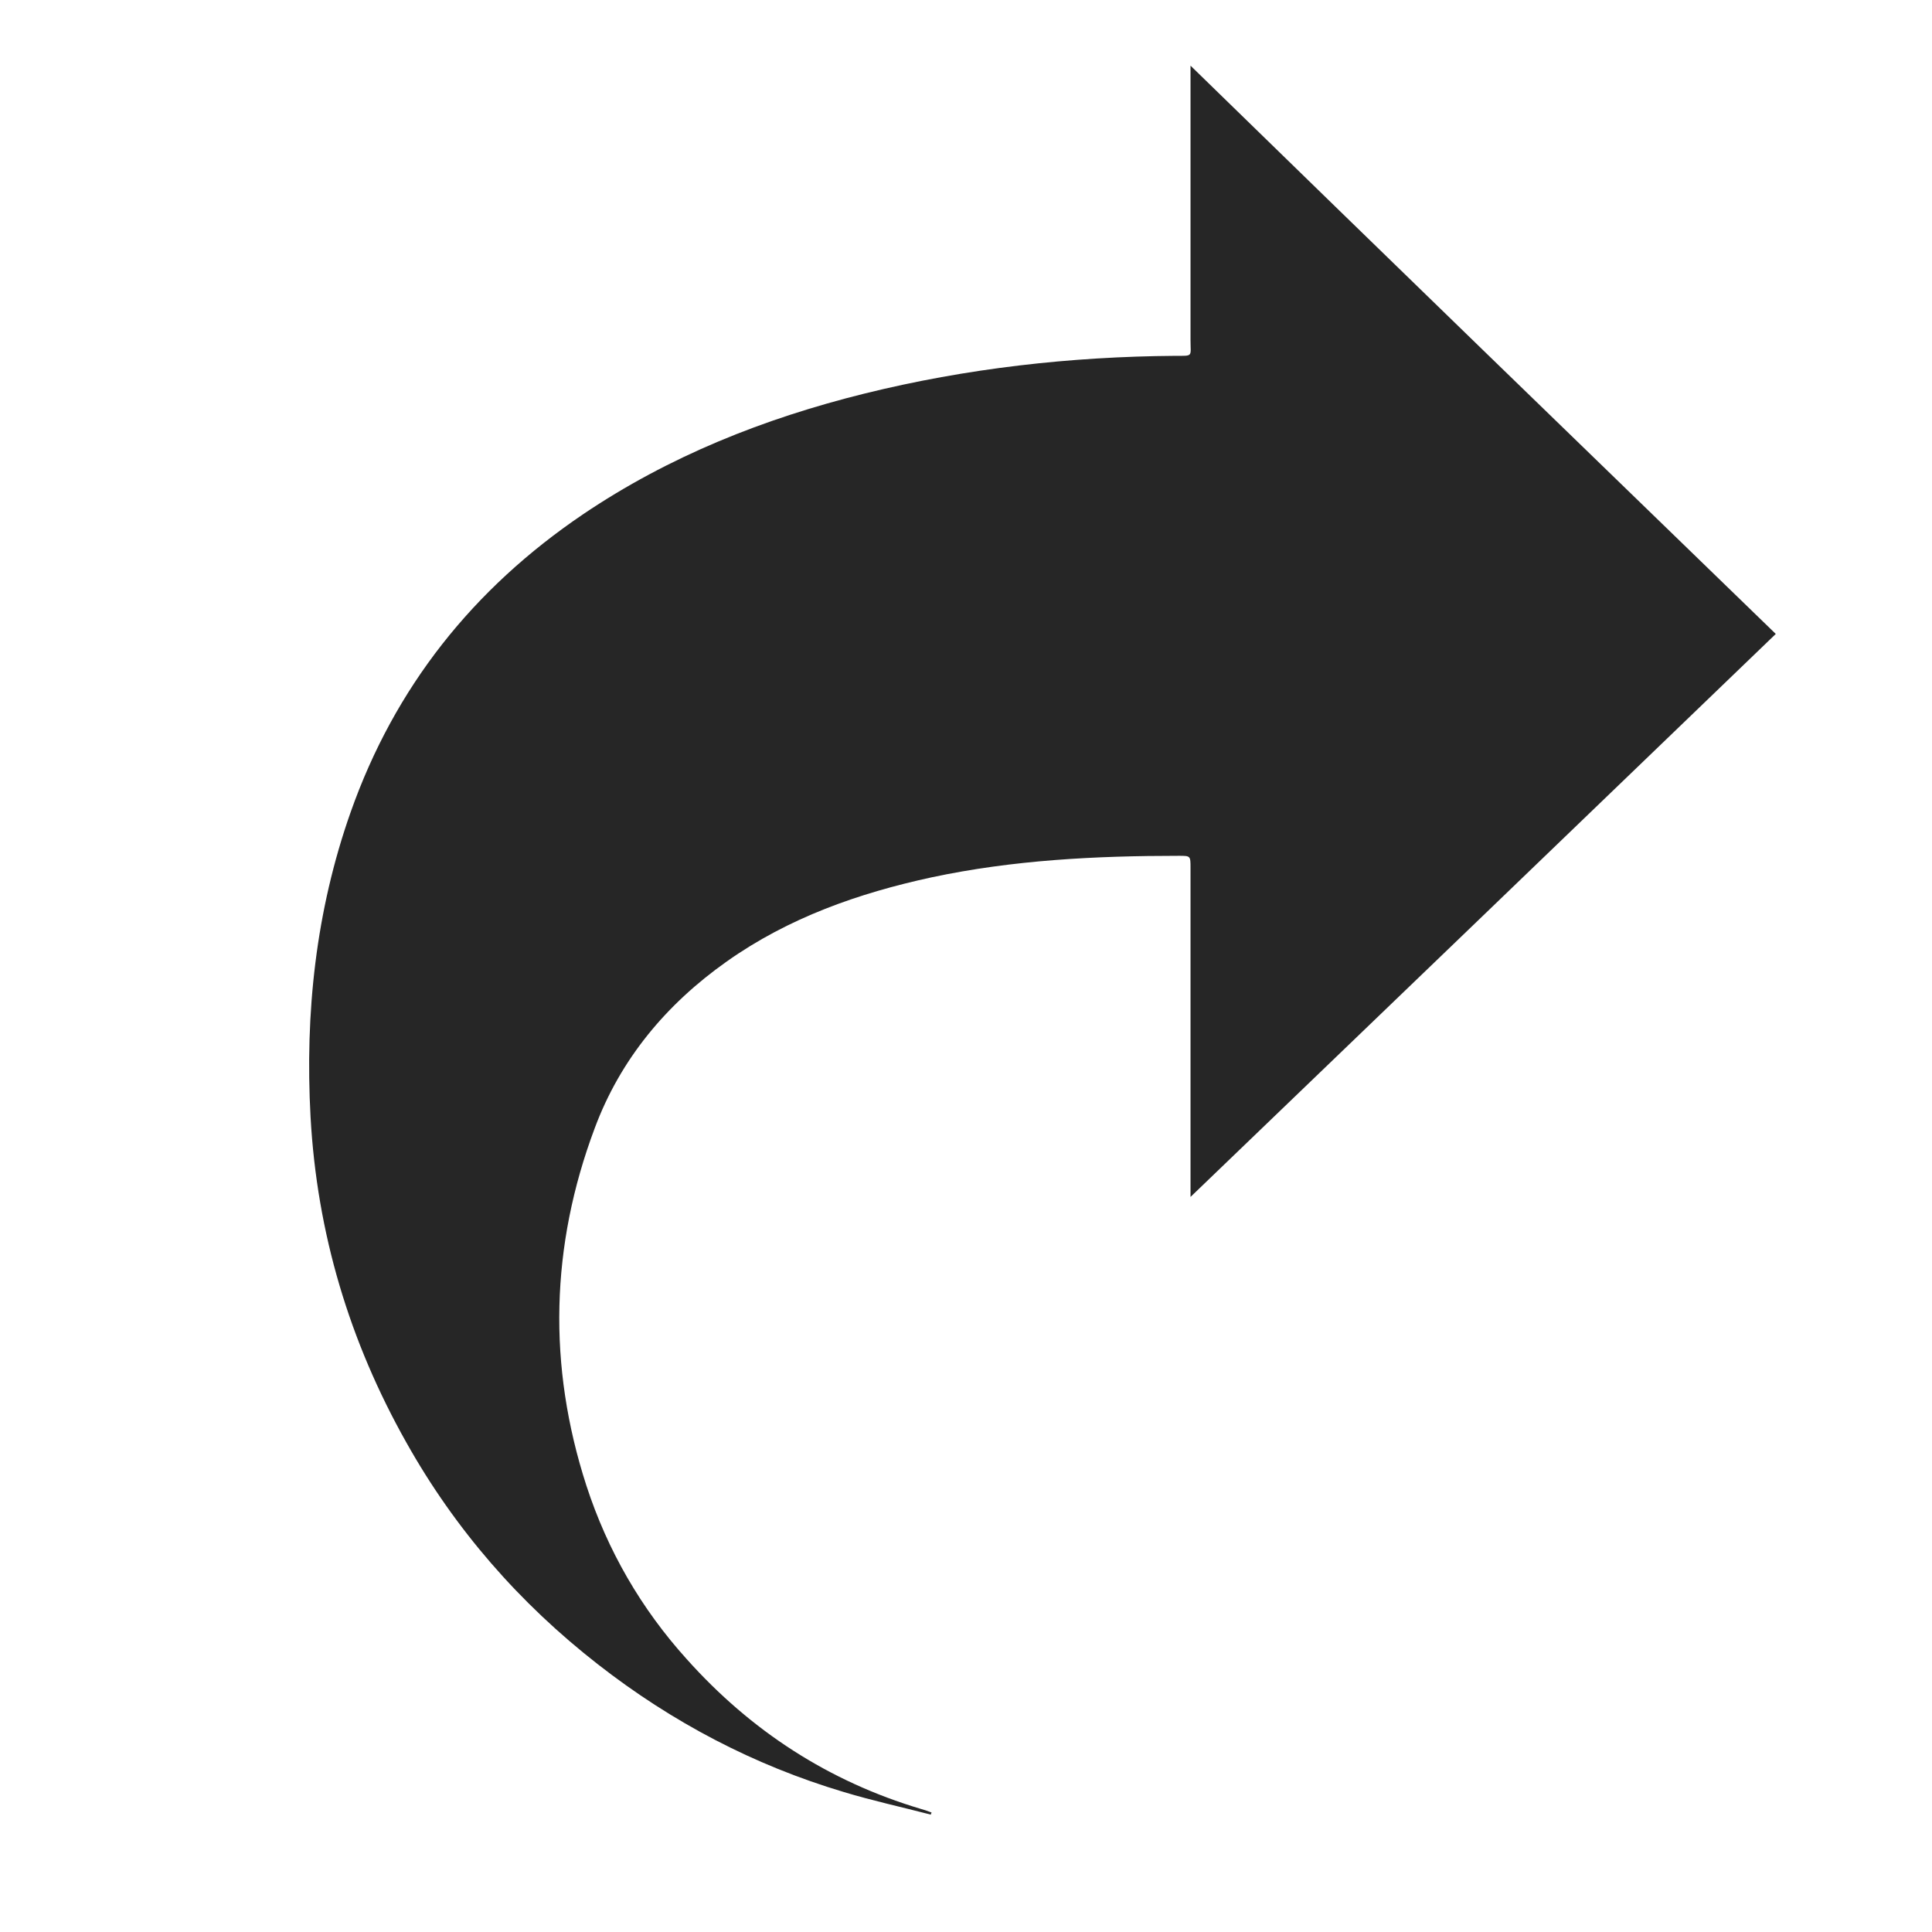 <svg id="Capa_1" xmlns="http://www.w3.org/2000/svg" viewBox="0 0 512 512"><style>.st0{display:none;fill:#fff}.st1{fill:#262626}</style><g id="cLH7Zq.tif"><path class="st0" d="M471.5 483H79.6V16.5h391.9V483zm-224.8-2.1c0-.2.1-.3.1-.5-.1-.1-.3-.2-.4-.2-.8-.3-1.6-.5-2.4-.8-24.5-7.3-45.1-20.7-62.1-39.7-12.1-13.5-21-28.8-26.6-46-10.2-31.8-9.4-63.5 2.2-94.7 6.9-18.3 19-32.9 35-44.2 16.4-11.6 34.9-18.1 54.3-22.3 21.6-4.7 43.5-5.7 65.5-5.7 3.1 0 3.1 0 3.1 3.2v87.2c52-50 103.5-99.5 155.1-149.2-51.6-50.1-103.1-100-155-150.3v72.7c0 4.4.8 4.2-4 4.2-27.9.1-55.4 3.2-82.4 10-26.6 6.6-51.8 16.5-74.6 32-29.1 19.7-49.9 45.8-61.6 79-9.2 26.1-12.1 53.1-10.6 80.7 1.6 30.8 10.3 59.5 25.4 86.3 12.9 23 30 42.6 50.8 58.8 19.6 15.3 41.3 26.6 65.1 33.8 7.6 2 15.4 3.8 23.1 5.7z"/><path class="st1" d="M246.7 480.9c-7.7-2-15.5-3.7-23.1-6-23.8-7.1-45.5-18.5-65.1-33.8-20.8-16.2-37.9-35.8-50.8-58.8C92.6 355.5 84 326.8 82.3 296c-1.5-27.5 1.4-54.6 10.6-80.7 11.7-33.2 32.5-59.3 61.6-79 22.8-15.4 48-25.4 74.6-32 27.1-6.7 54.6-9.8 82.4-10 4.8 0 4 .3 4-4.2V17.4C367.4 68 418.9 117.9 470.6 168c-51.6 49.7-103.1 99.2-155.1 149.2V230c0-3.2 0-3.2-3.1-3.2-22 0-43.9 1.1-65.5 5.7-19.4 4.2-37.9 10.7-54.3 22.3-16 11.3-28.2 25.9-35 44.2-11.7 31.2-12.5 62.9-2.2 94.7 5.6 17.2 14.5 32.6 26.6 46 17 19 37.6 32.4 62.1 39.7.8.2 1.6.5 2.4.8.1 0 .3.1.4.2-.2.2-.2.3-.2.5z"/></g></svg>